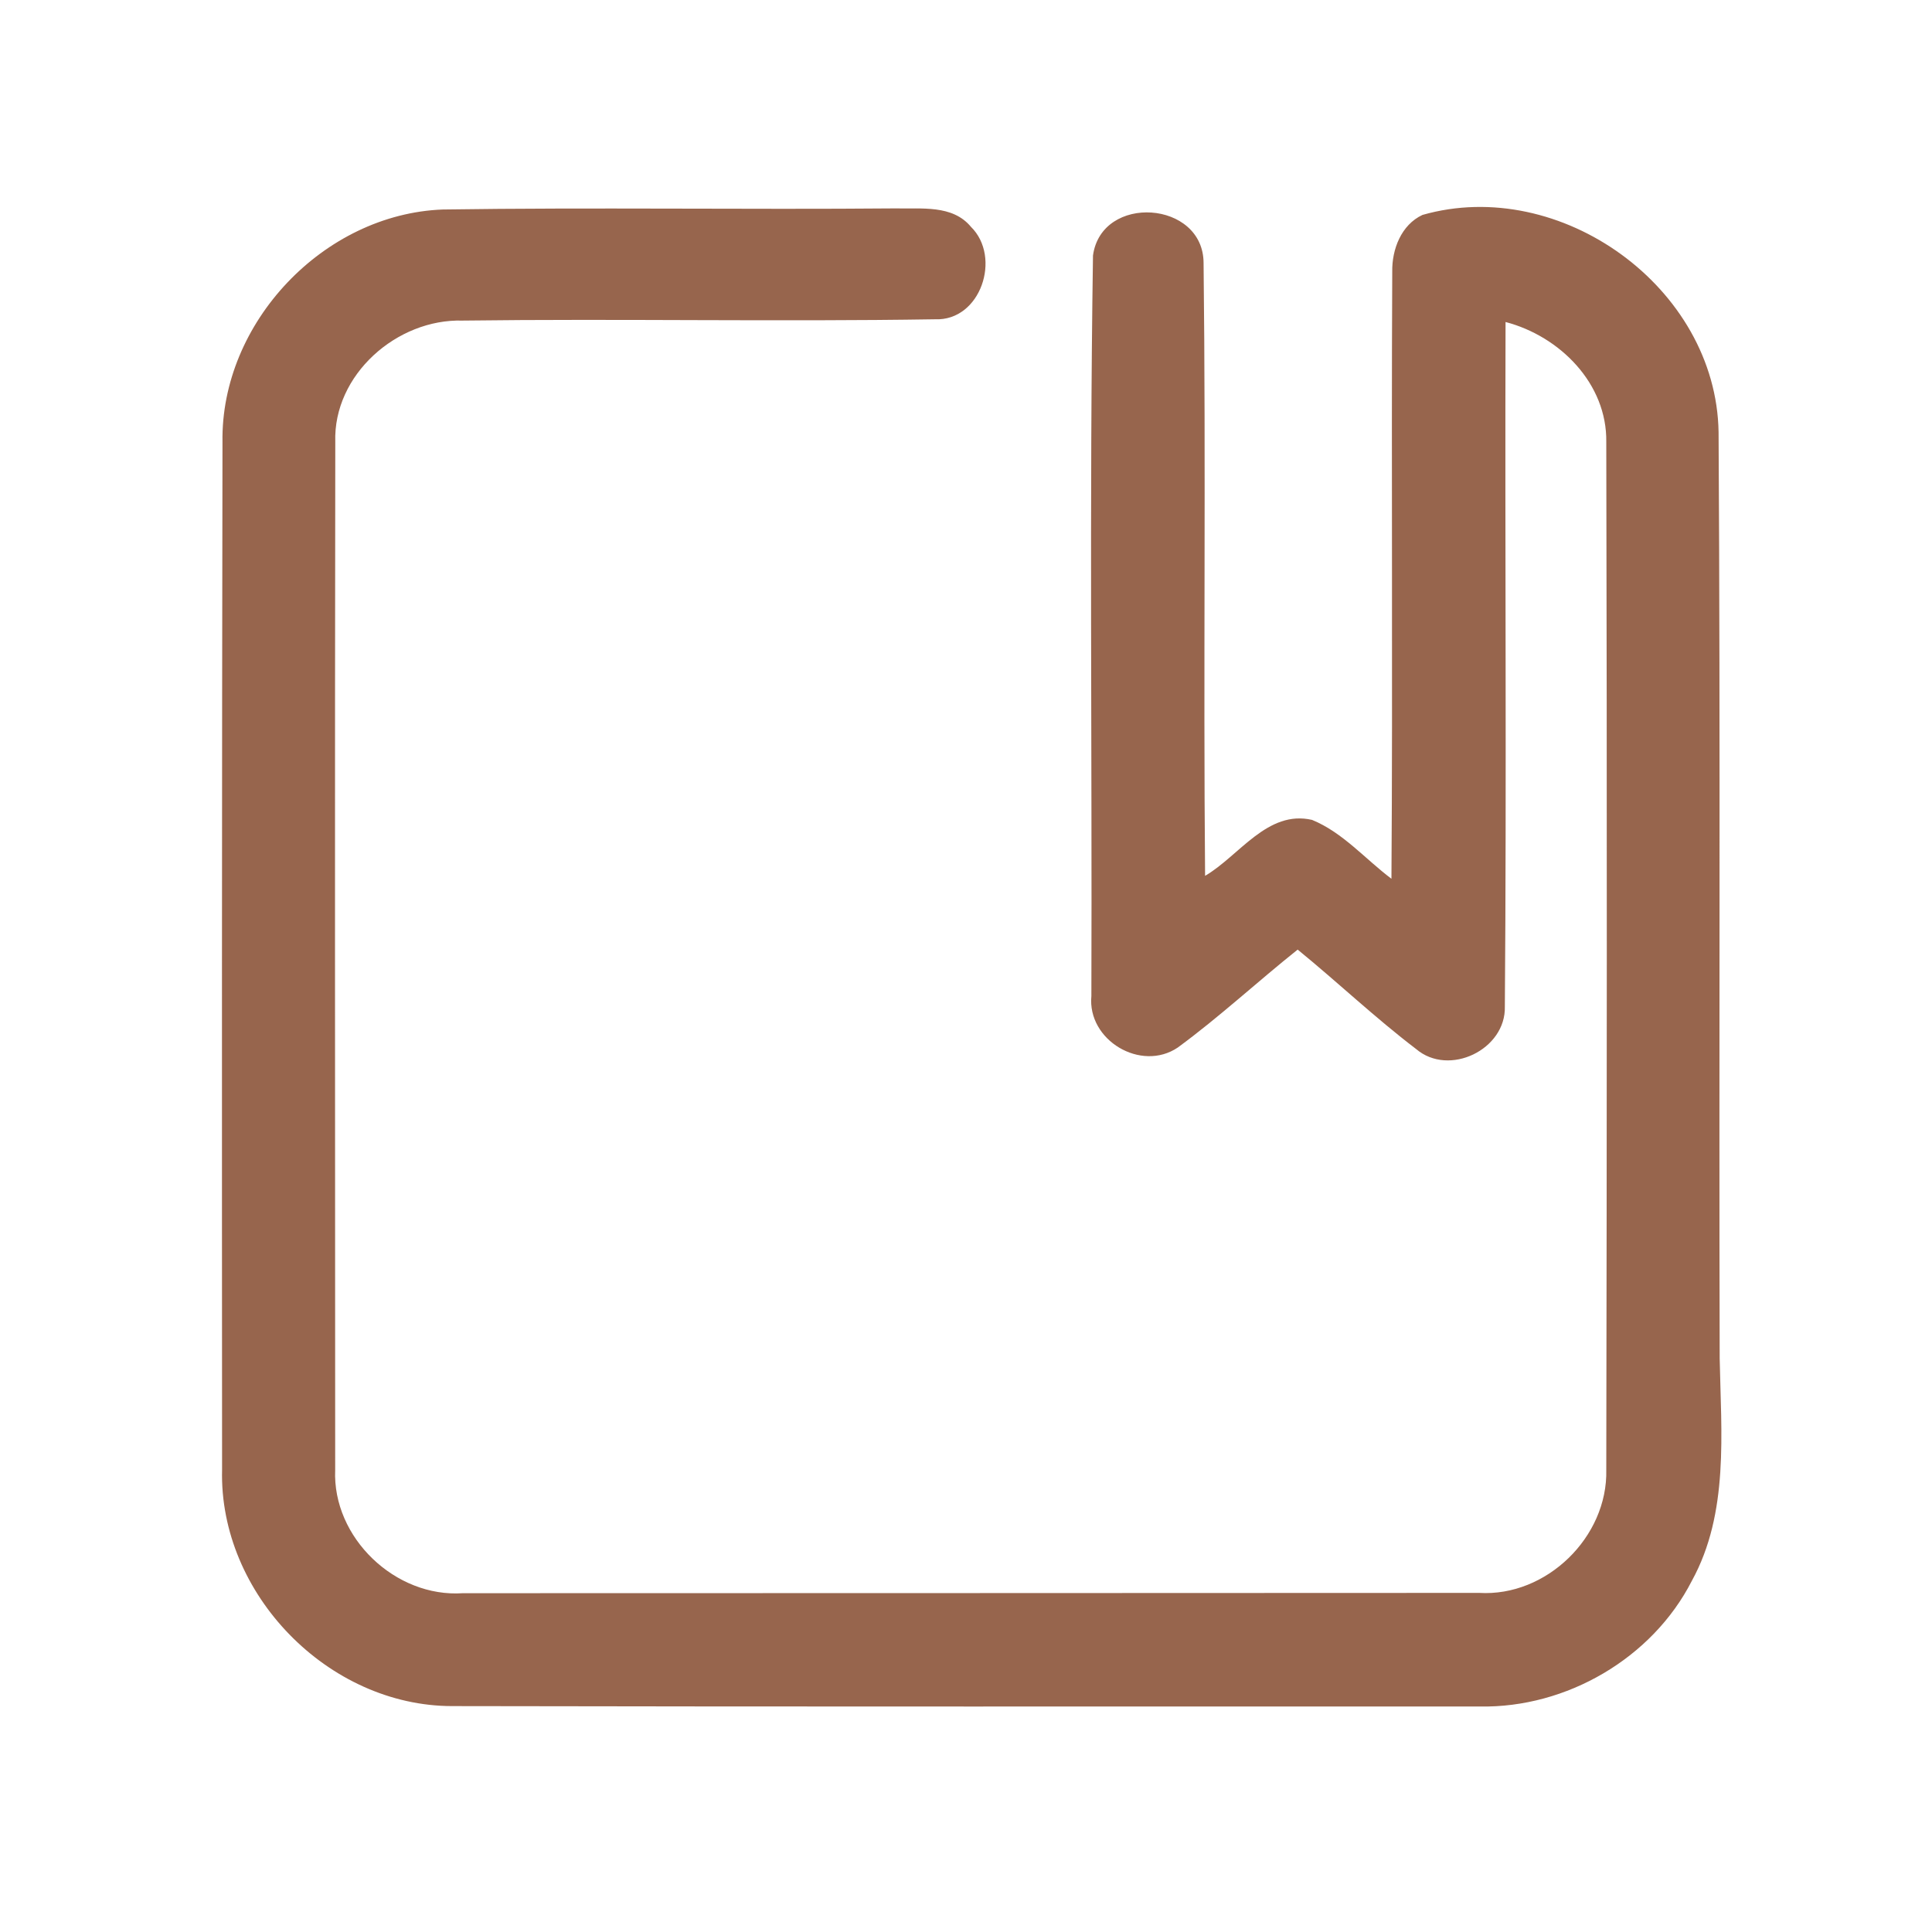 <?xml version="1.0" encoding="UTF-8" ?>
<!DOCTYPE svg PUBLIC "-//W3C//DTD SVG 1.1//EN" "http://www.w3.org/Graphics/SVG/1.1/DTD/svg11.dtd">
<svg width="192pt" height="192pt" viewBox="0 0 192 192" version="1.1" xmlns="http://www.w3.org/2000/svg">
<g id="#97654dff">
<path fill="#97654d" opacity="1.00" d=" M 22.11 43.94 C 21.92 32.08 32.15 21.27 44.00 20.82 C 58.99 20.60 74.00 20.84 89.00 20.71 C 91.55 20.78 94.65 20.32 96.49 22.54 C 99.56 25.55 97.47 31.92 92.92 31.73 C 77.28 31.98 61.62 31.66 45.97 31.86 C 39.45 31.67 33.10 37.24 33.32 43.93 C 33.27 77.98 33.30 112.02 33.31 146.07 C 33.02 152.81 39.29 158.79 46.00 158.33 C 79.67 158.32 113.33 158.32 147.00 158.30 C 153.68 158.70 159.79 152.75 159.63 146.07 C 159.69 112.03 159.71 77.98 159.63 43.93 C 159.72 38.12 155.01 33.41 149.62 32.00 C 149.55 54.67 149.73 77.35 149.55 100.02 C 149.67 104.31 144.00 107.04 140.73 104.25 C 136.66 101.15 132.93 97.61 128.96 94.37 C 124.95 97.57 121.18 101.07 117.05 104.10 C 113.40 106.57 108.04 103.38 108.46 98.98 C 108.54 74.46 108.25 49.91 108.62 25.39 C 109.47 19.23 119.60 19.92 119.61 26.14 C 119.85 46.43 119.58 66.74 119.76 87.04 C 123.15 85.06 125.95 80.46 130.39 81.48 C 133.45 82.73 135.67 85.37 138.28 87.33 C 138.42 67.22 138.26 47.11 138.36 27.00 C 138.32 24.78 139.25 22.35 141.36 21.36 C 155.07 17.44 170.56 28.57 170.79 42.94 C 170.98 73.63 170.82 104.32 170.90 135.00 C 171.04 142.39 171.84 150.36 168.14 157.09 C 164.21 164.79 155.68 169.75 147.06 169.59 C 113.03 169.58 78.99 169.62 44.96 169.55 C 32.61 169.56 21.75 158.39 22.07 146.05 C 22.05 112.01 22.05 77.97 22.11 43.94 Z" />
</g>
</svg>
